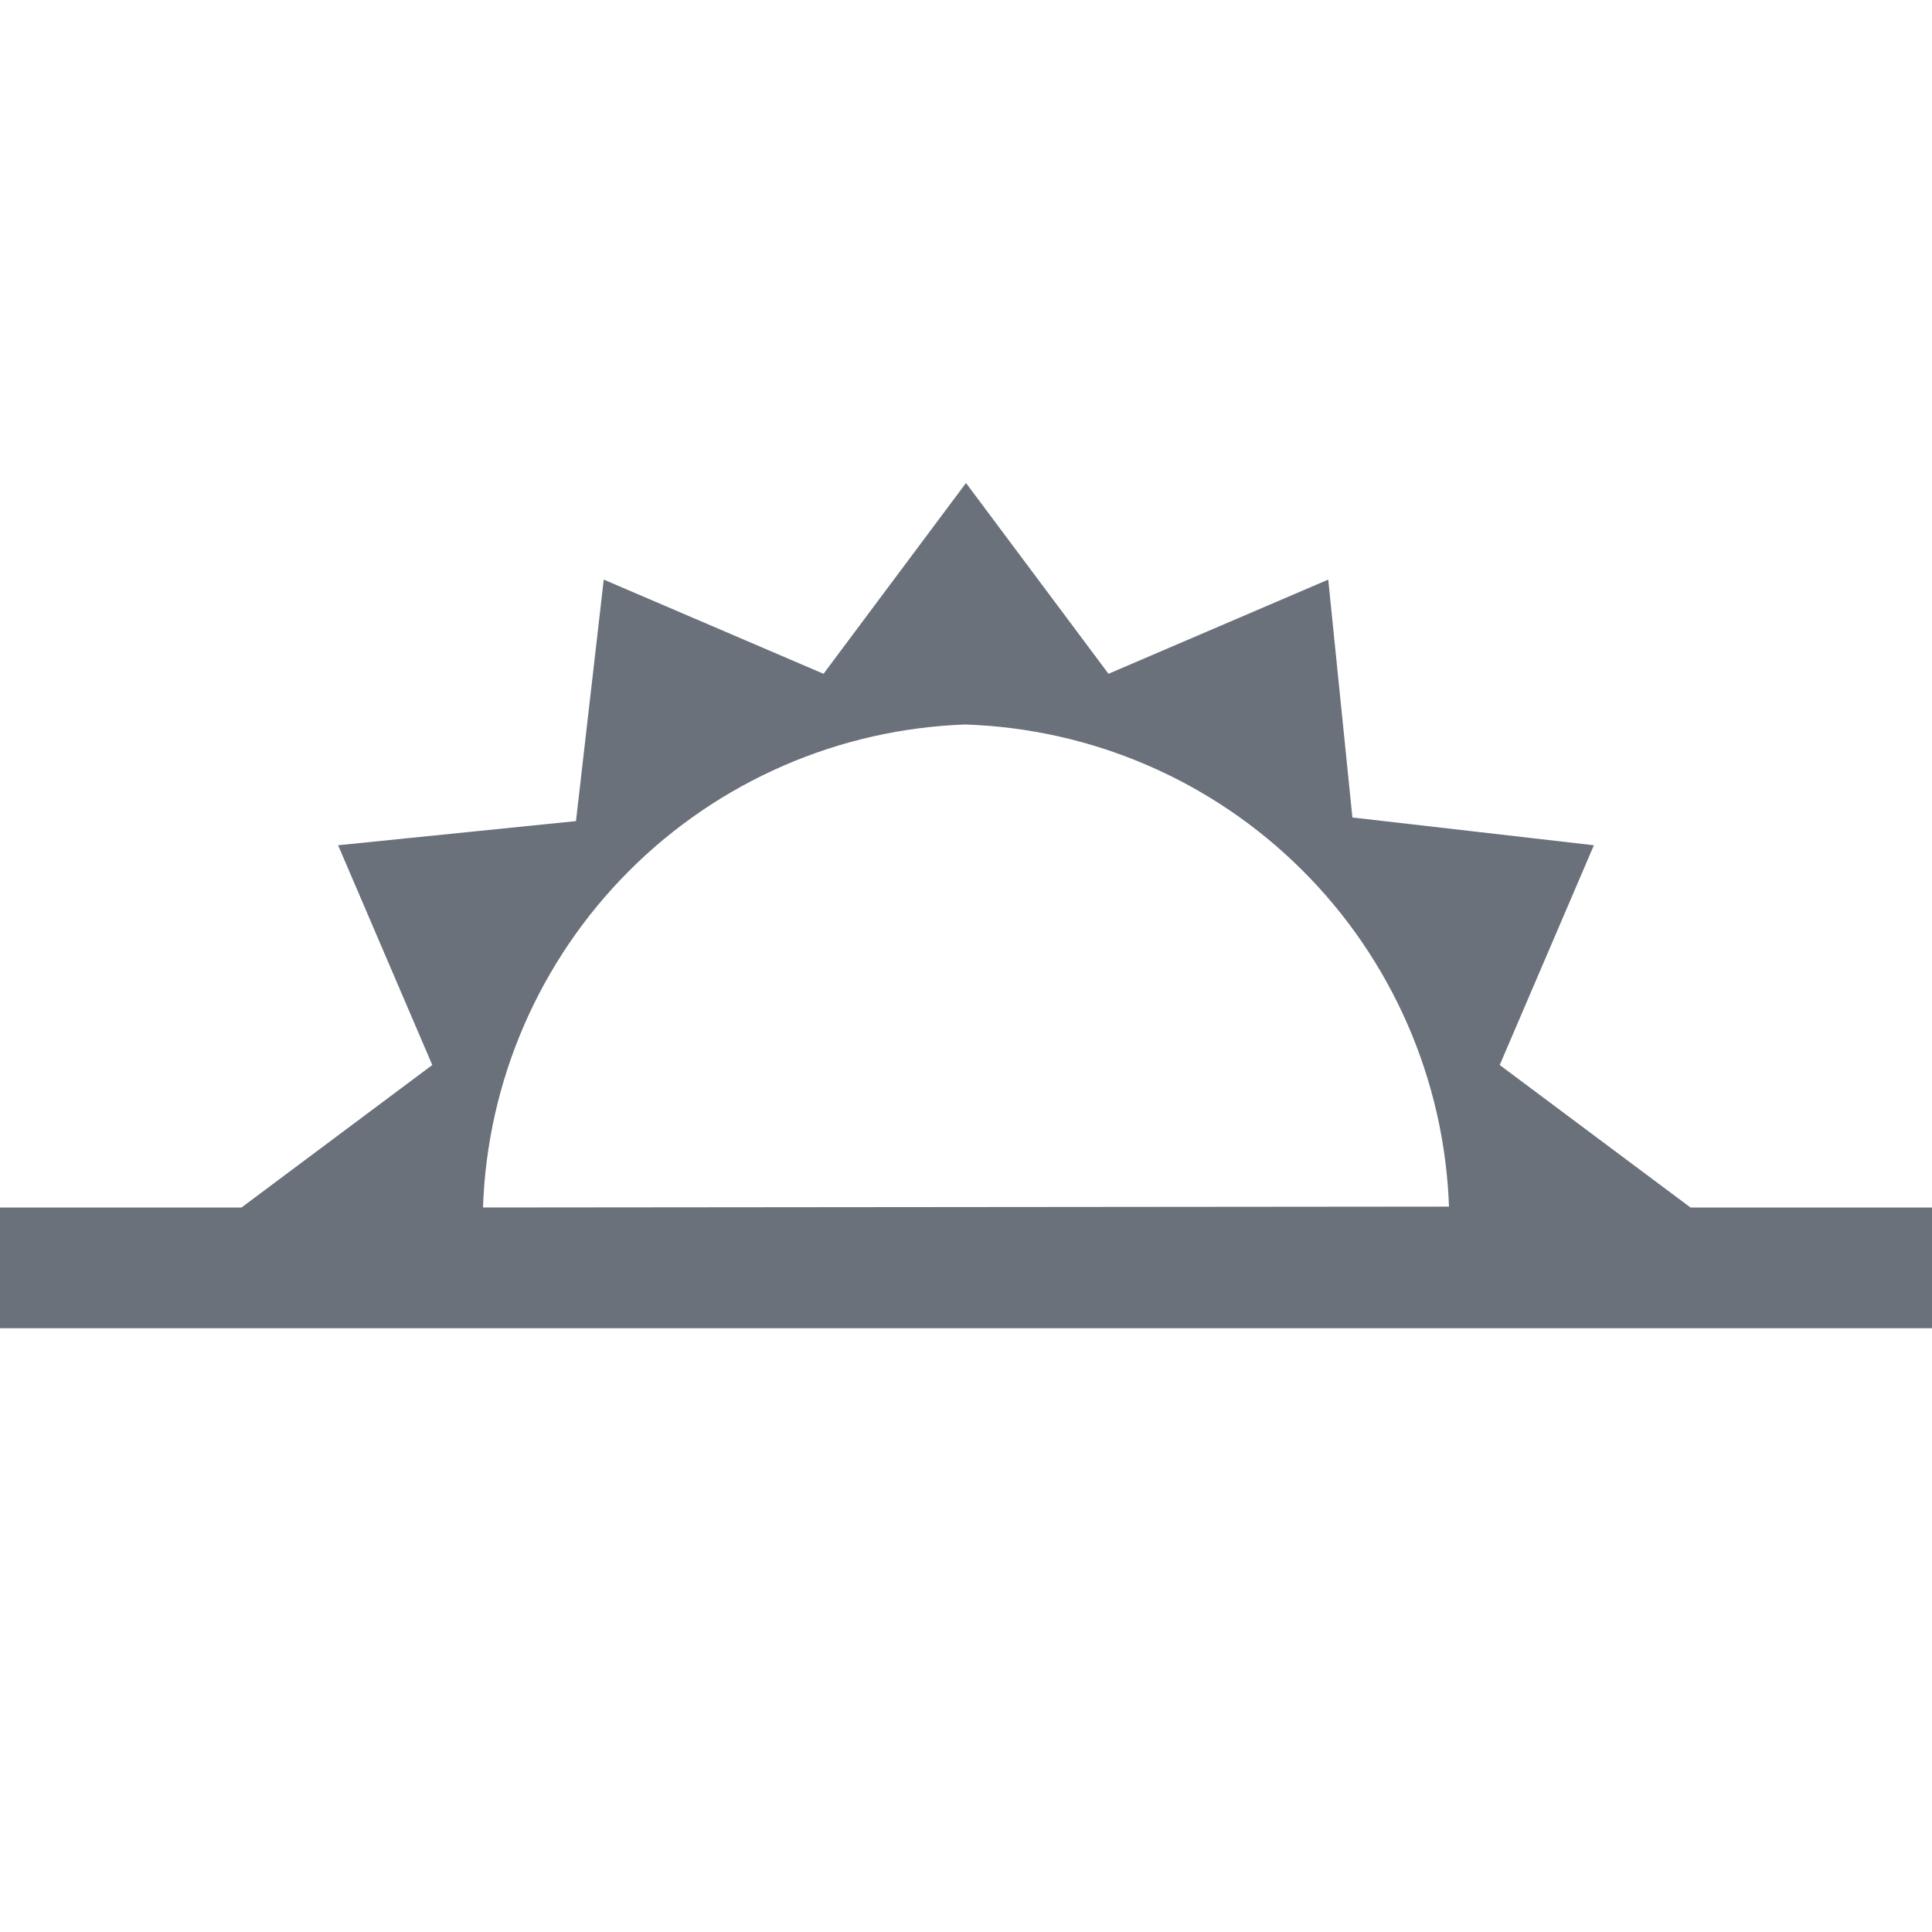 <svg width="24" height="24" viewBox="0 0 24 24" fill="none" xmlns="http://www.w3.org/2000/svg">
<g opacity="0.7">
<path d="M21 15L18.63 13.23L19.8 10.5L16.8 10.155L16.5 7.2L13.77 8.37L12 6L10.23 8.37L7.5 7.2L7.155 10.2L4.2 10.5L5.37 13.23L3 15H0V16.5H24V15H21ZM6 15C6.053 13.427 6.701 11.934 7.813 10.82C8.924 9.707 10.417 9.056 11.989 9C13.564 9.051 15.06 9.697 16.176 10.809C17.292 11.921 17.944 13.415 18 14.989L6 15Z" fill="#2B3443"/>
</g>
</svg>

